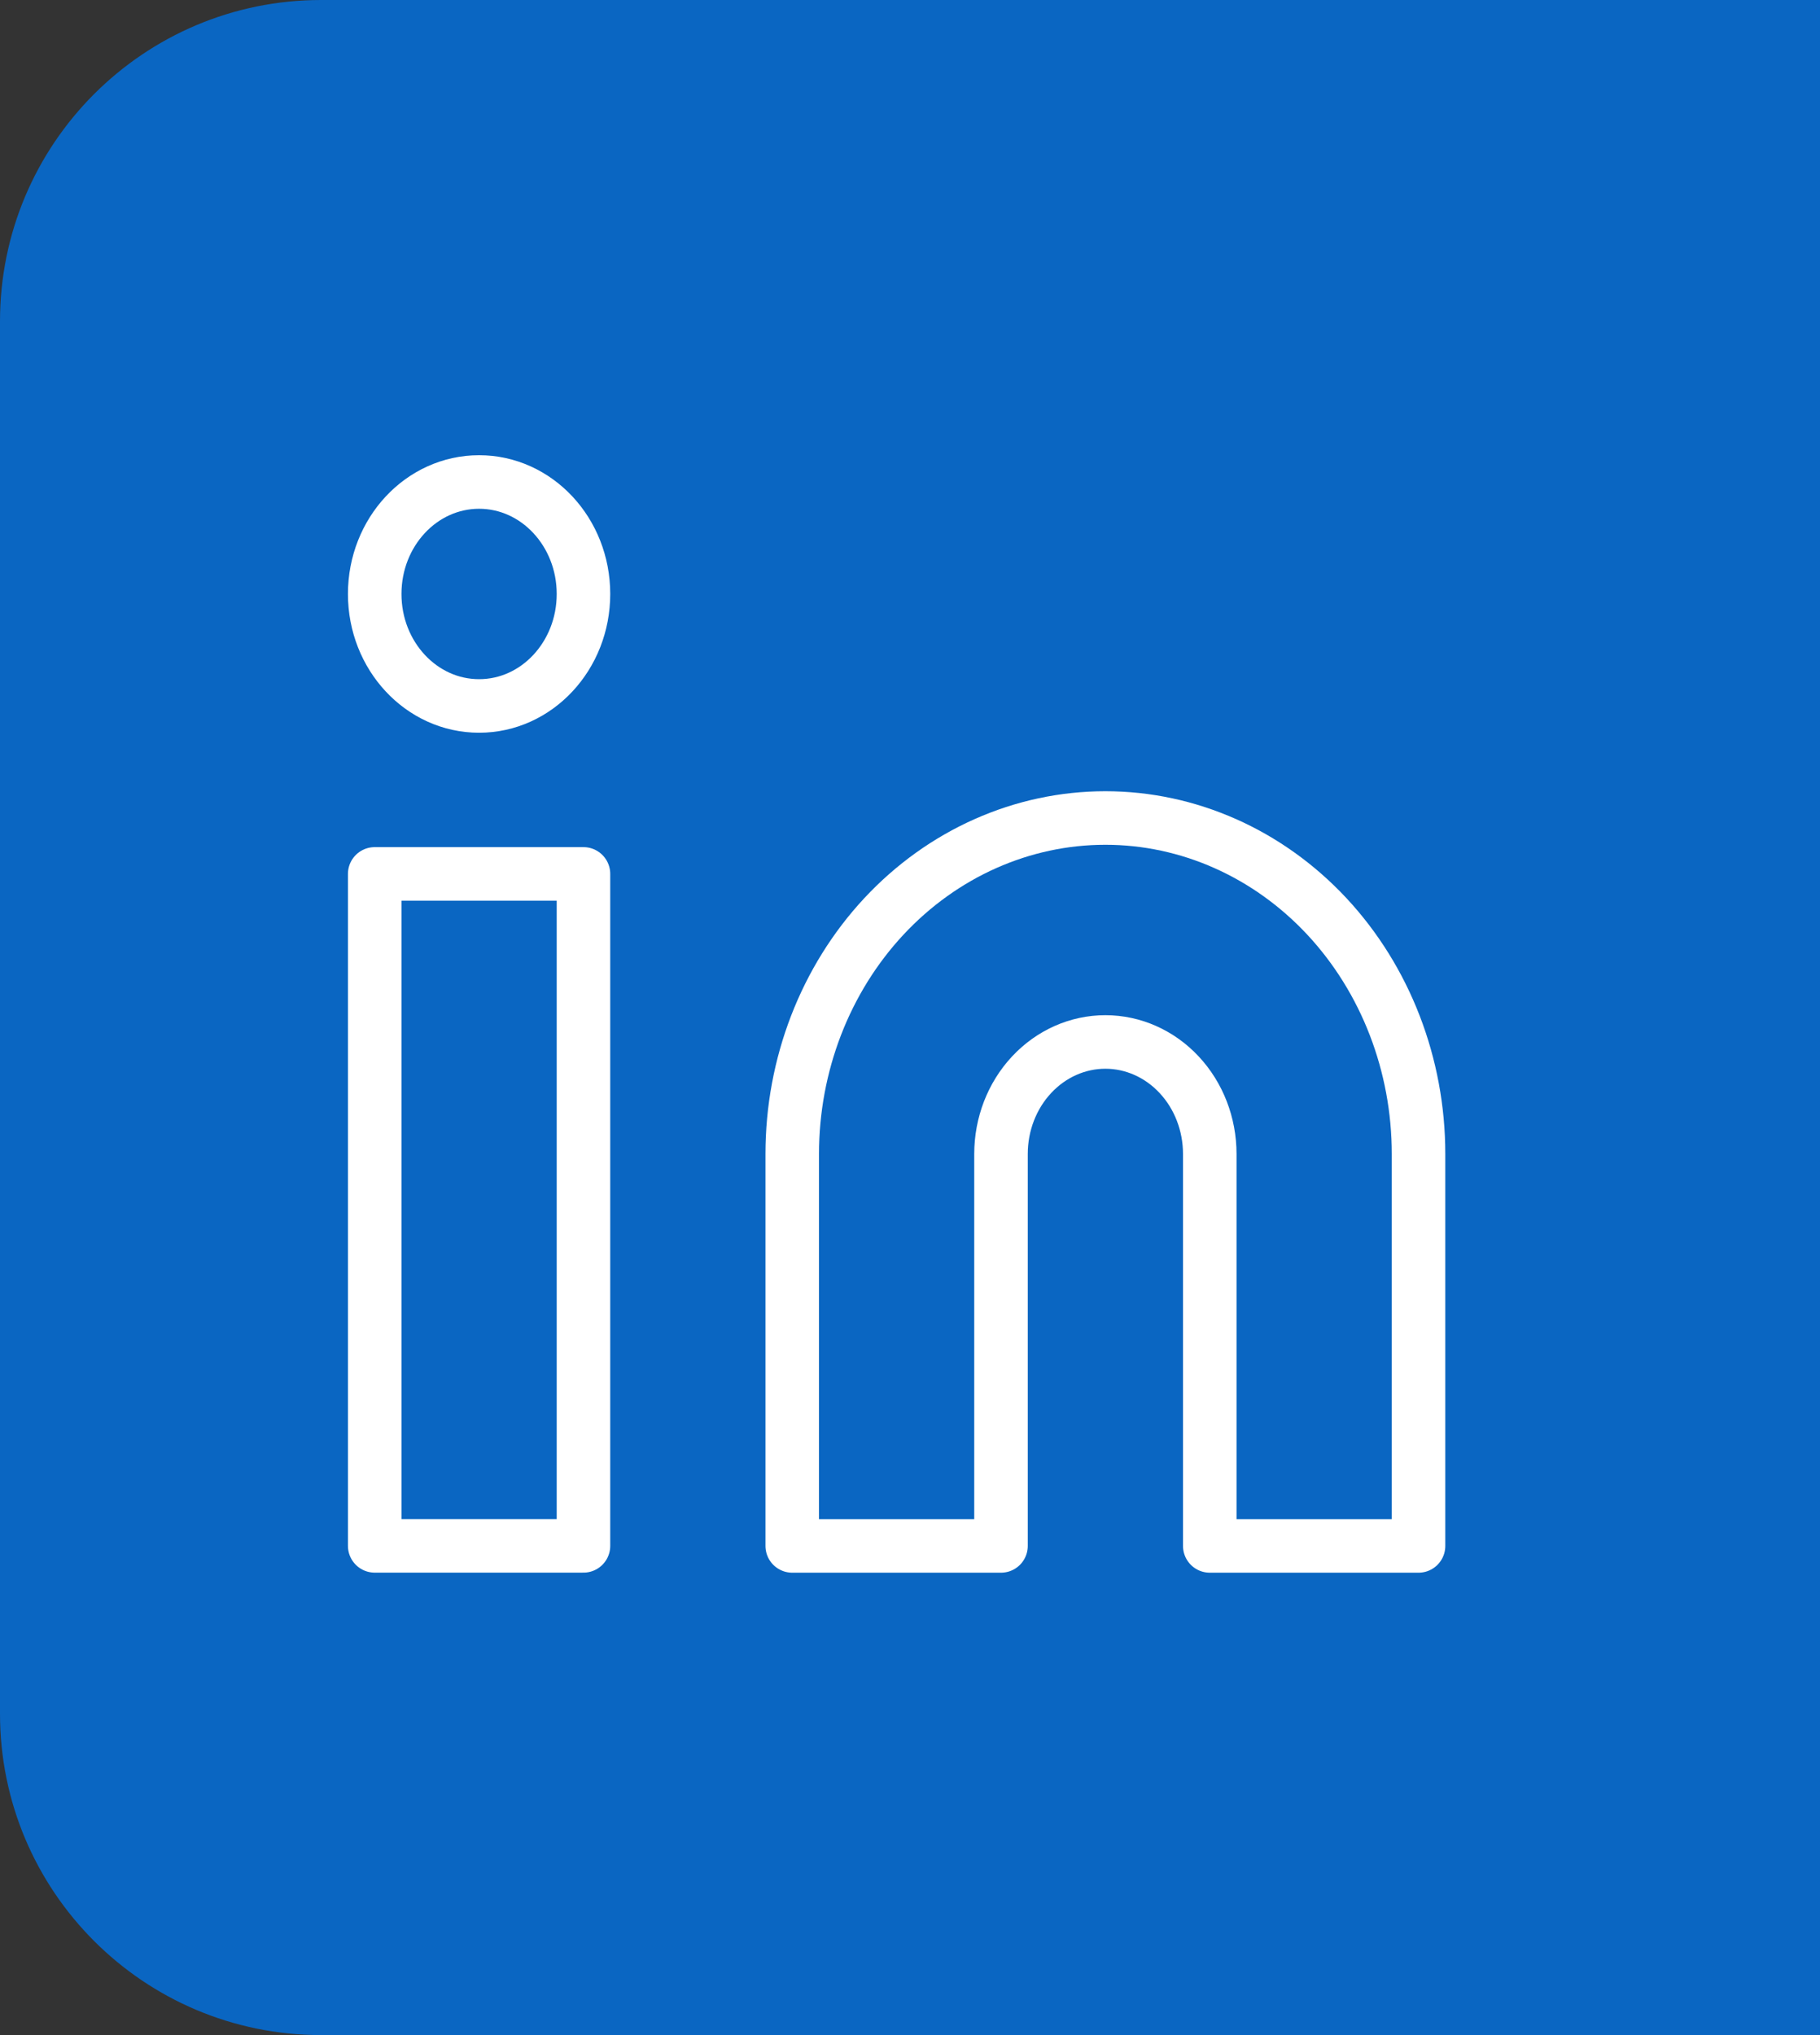 <svg width="34" height="38" viewBox="0 0 34 38" fill="none" xmlns="http://www.w3.org/2000/svg">
<rect x="0" y="0" width="34" height="38" fill="#333333" stroke="none"/>
<path d="M0 6C0 2.686 2.686 0 6 0H34V38H6C2.686 38 0 35.314 0 32V6Z" fill="#0A66C2"/>
<path d="M20.65 15.274C22.201 15.274 23.689 15.935 24.787 17.111C25.884 18.288 26.5 19.883 26.5 21.547V28.866H22.6V21.547C22.6 20.993 22.395 20.461 22.029 20.069C21.663 19.676 21.167 19.456 20.65 19.456C20.133 19.456 19.637 19.676 19.271 20.069C18.905 20.461 18.7 20.993 18.7 21.547V28.866H14.8V21.547C14.8 19.883 15.416 18.288 16.513 17.111C17.61 15.935 19.098 15.274 20.65 15.274Z" stroke="white" stroke-linecap="round" stroke-linejoin="round"/>
<path d="M10.9 16.318H7V28.865H10.9V16.318Z" stroke="white" stroke-linecap="round" stroke-linejoin="round"/>
<path d="M8.95 13.182C10.027 13.182 10.9 12.246 10.9 11.091C10.9 9.936 10.027 9 8.95 9C7.873 9 7 9.936 7 11.091C7 12.246 7.873 13.182 8.95 13.182Z" stroke="white" stroke-linecap="round" stroke-linejoin="round"/>
</svg>
